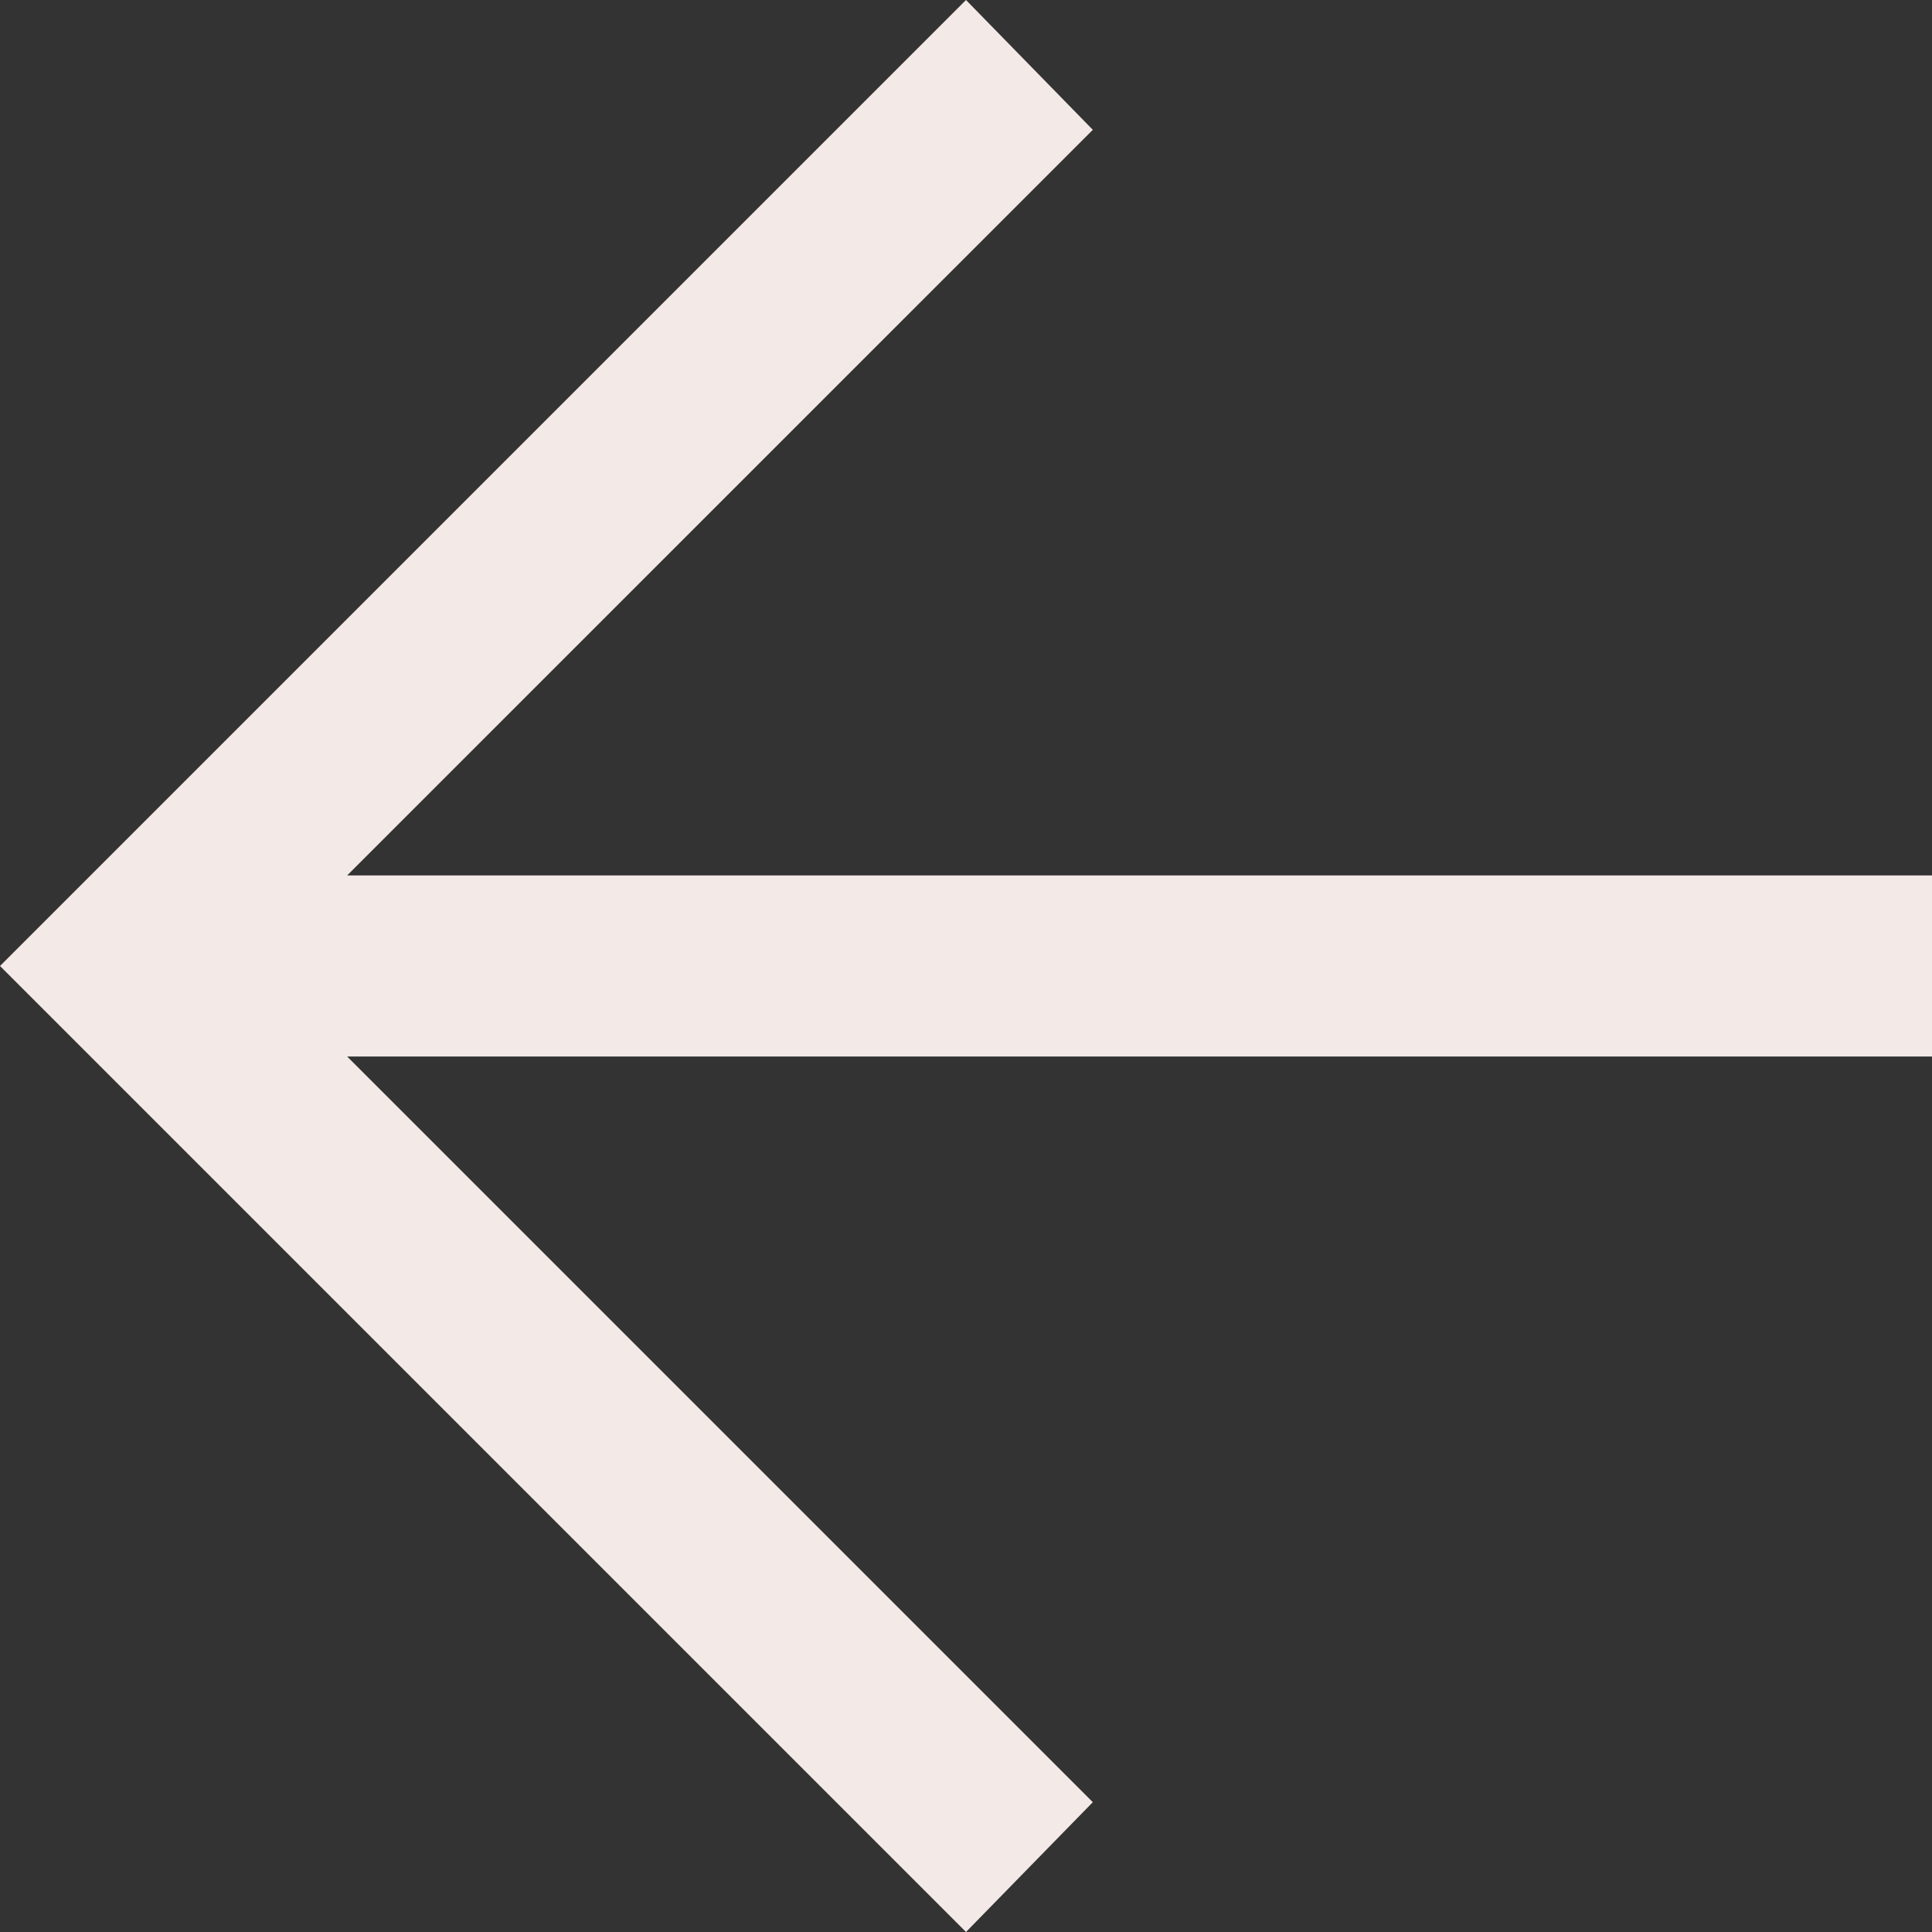 <svg xmlns="http://www.w3.org/2000/svg" width="36" height="36" viewBox="0 0 36 36" fill='green'>
  <rect x="0" y="0" width="36" height="36" fill="#333333" stroke="none"/>
  <path id="arrow_forward_FILL0_wght400_GRAD0_opsz48" d="M26,44l-2.363-2.419L37.531,27.688H8V24.313H37.531L23.637,10.419,26,8,44,26Z" transform="translate(44 44) rotate(180)" fill="#f3e9e6"/>
</svg>
